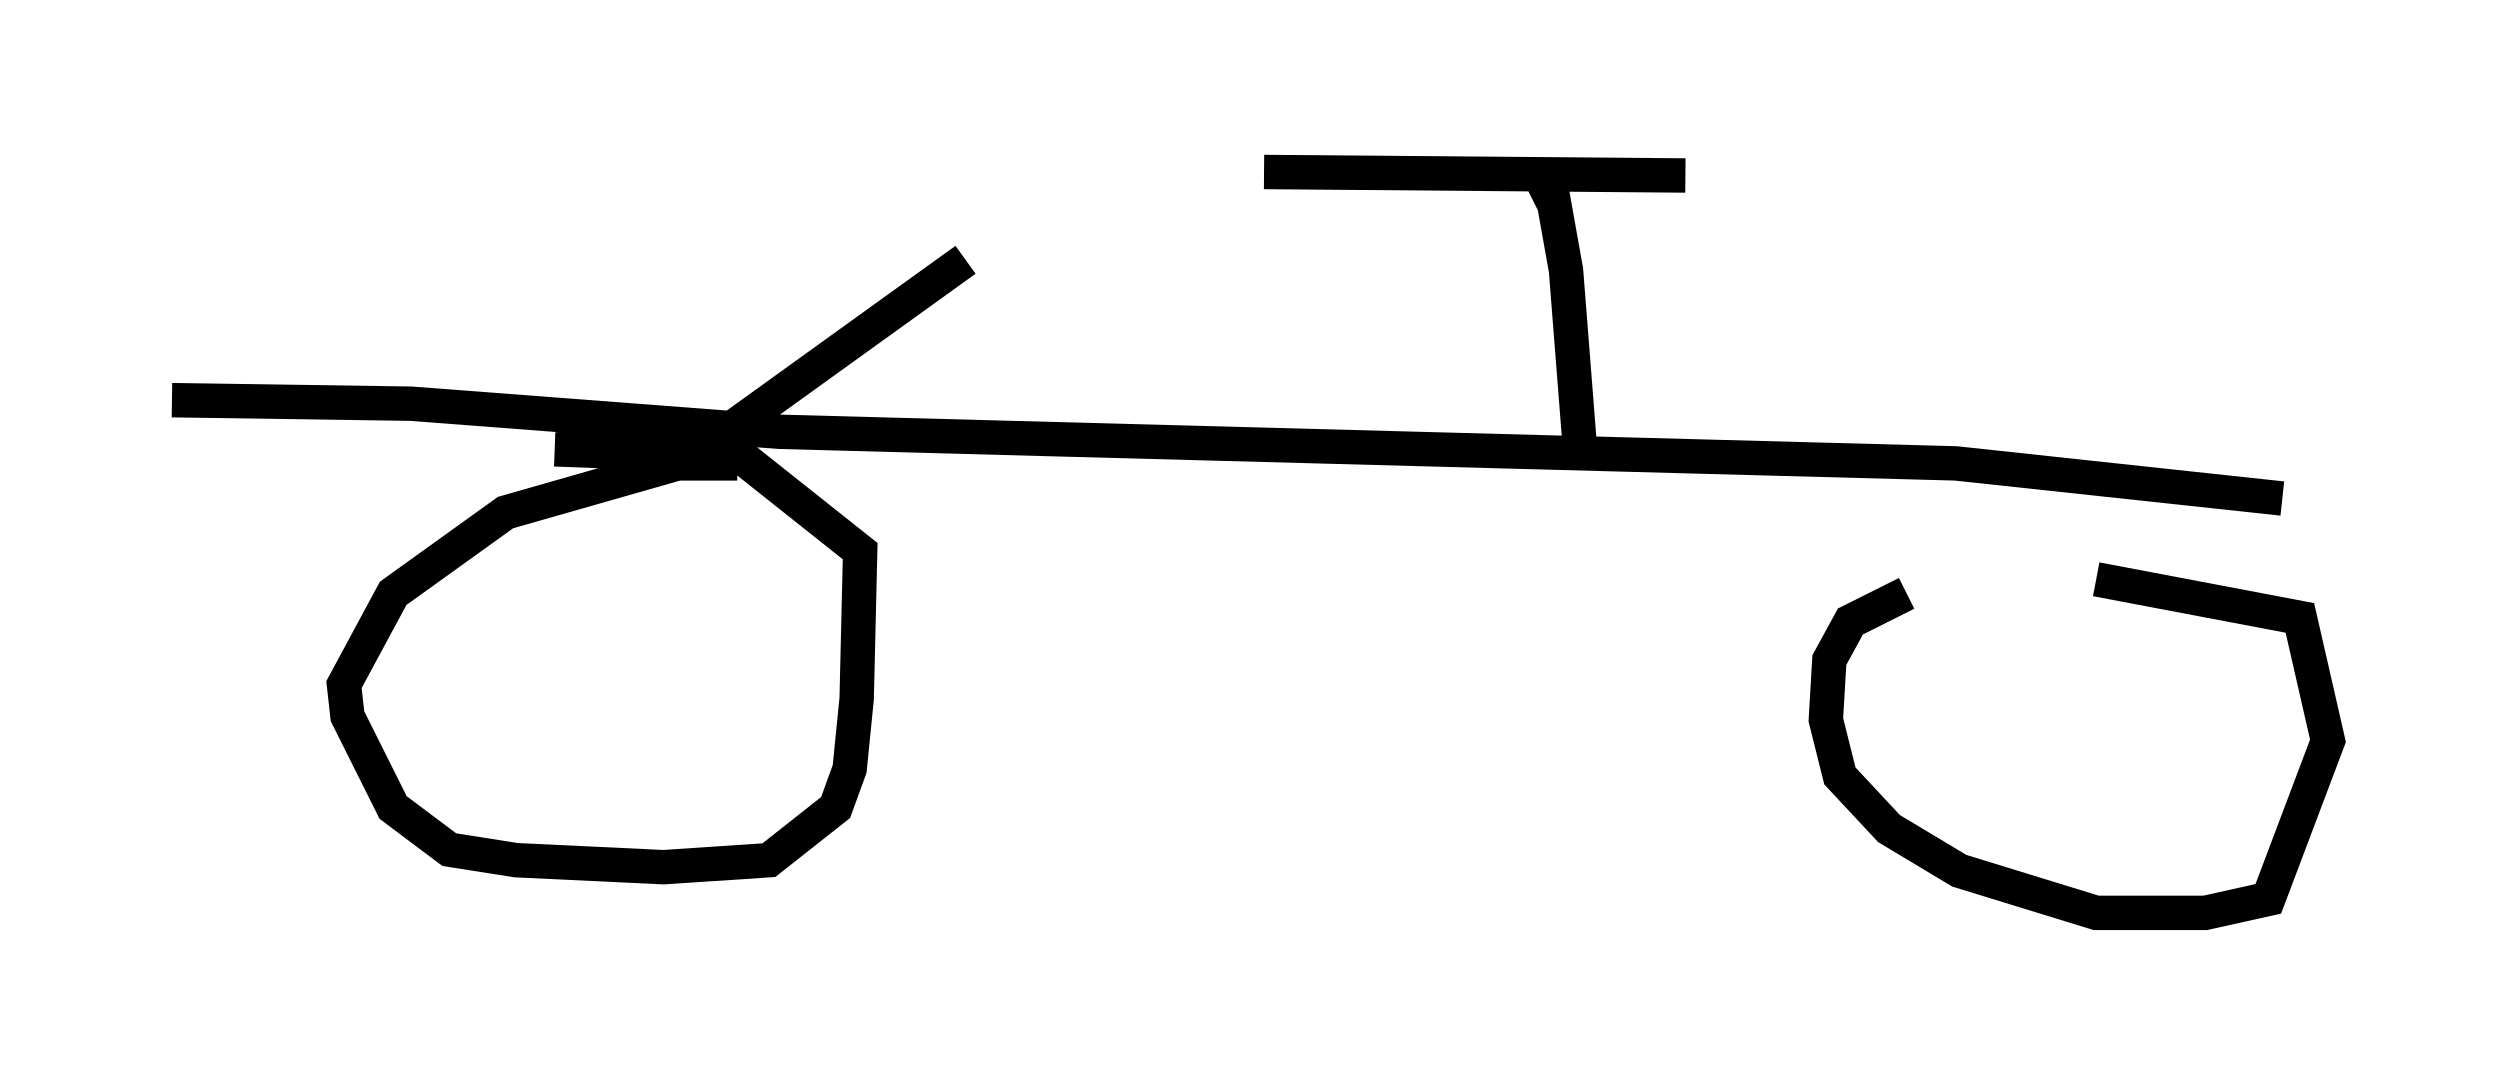 <?xml version="1.0" encoding="utf-8" ?>
<svg baseProfile="full" height="31.54" version="1.1" width="72.68" xmlns="http://www.w3.org/2000/svg" xmlns:ev="http://www.w3.org/2001/xml-events" xmlns:xlink="http://www.w3.org/1999/xlink"><defs /><rect fill="white" height="31.54" width="72.68" x="0" y="0" /><path d="M65.842, 17.25 m-10.413, 0.0 l-1.633, 0.817 -0.613, 1.123 l-0.102, 1.735 0.408, 1.633 l1.429, 1.531 2.042, 1.225 l3.981, 1.225 3.165, 0.0 l1.838, -0.408 1.735, -4.594 l-0.817, -3.573 -5.921, -1.123 m-39.507, -3.369 l-1.735, 0.0 -5.002, 1.429 l-3.267, 2.348 -0.715, 1.327 l-0.715, 1.327 0.102, 0.919 l1.327, 2.654 1.633, 1.225 l1.94, 0.306 4.288, 0.204 l3.063, -0.204 1.94, -1.531 l0.408, -1.123 0.204, -2.042 l0.102, -4.288 -3.471, -2.756 l-5.41, -0.204 m-11.127, -1.429 l6.942, 0.102 10.719, 0.817 l34.198, 0.919 9.494, 1.021 m-20.417, -1.429 l-0.408, -5.206 -0.51, -2.858 l-0.102, 0.408 -0.102, -0.204 m4.185, -0.102 l-12.25, -0.102 m-16.334, 8.065 l7.656, -5.513 " fill="none" stroke="black" stroke-width="1" /></svg>